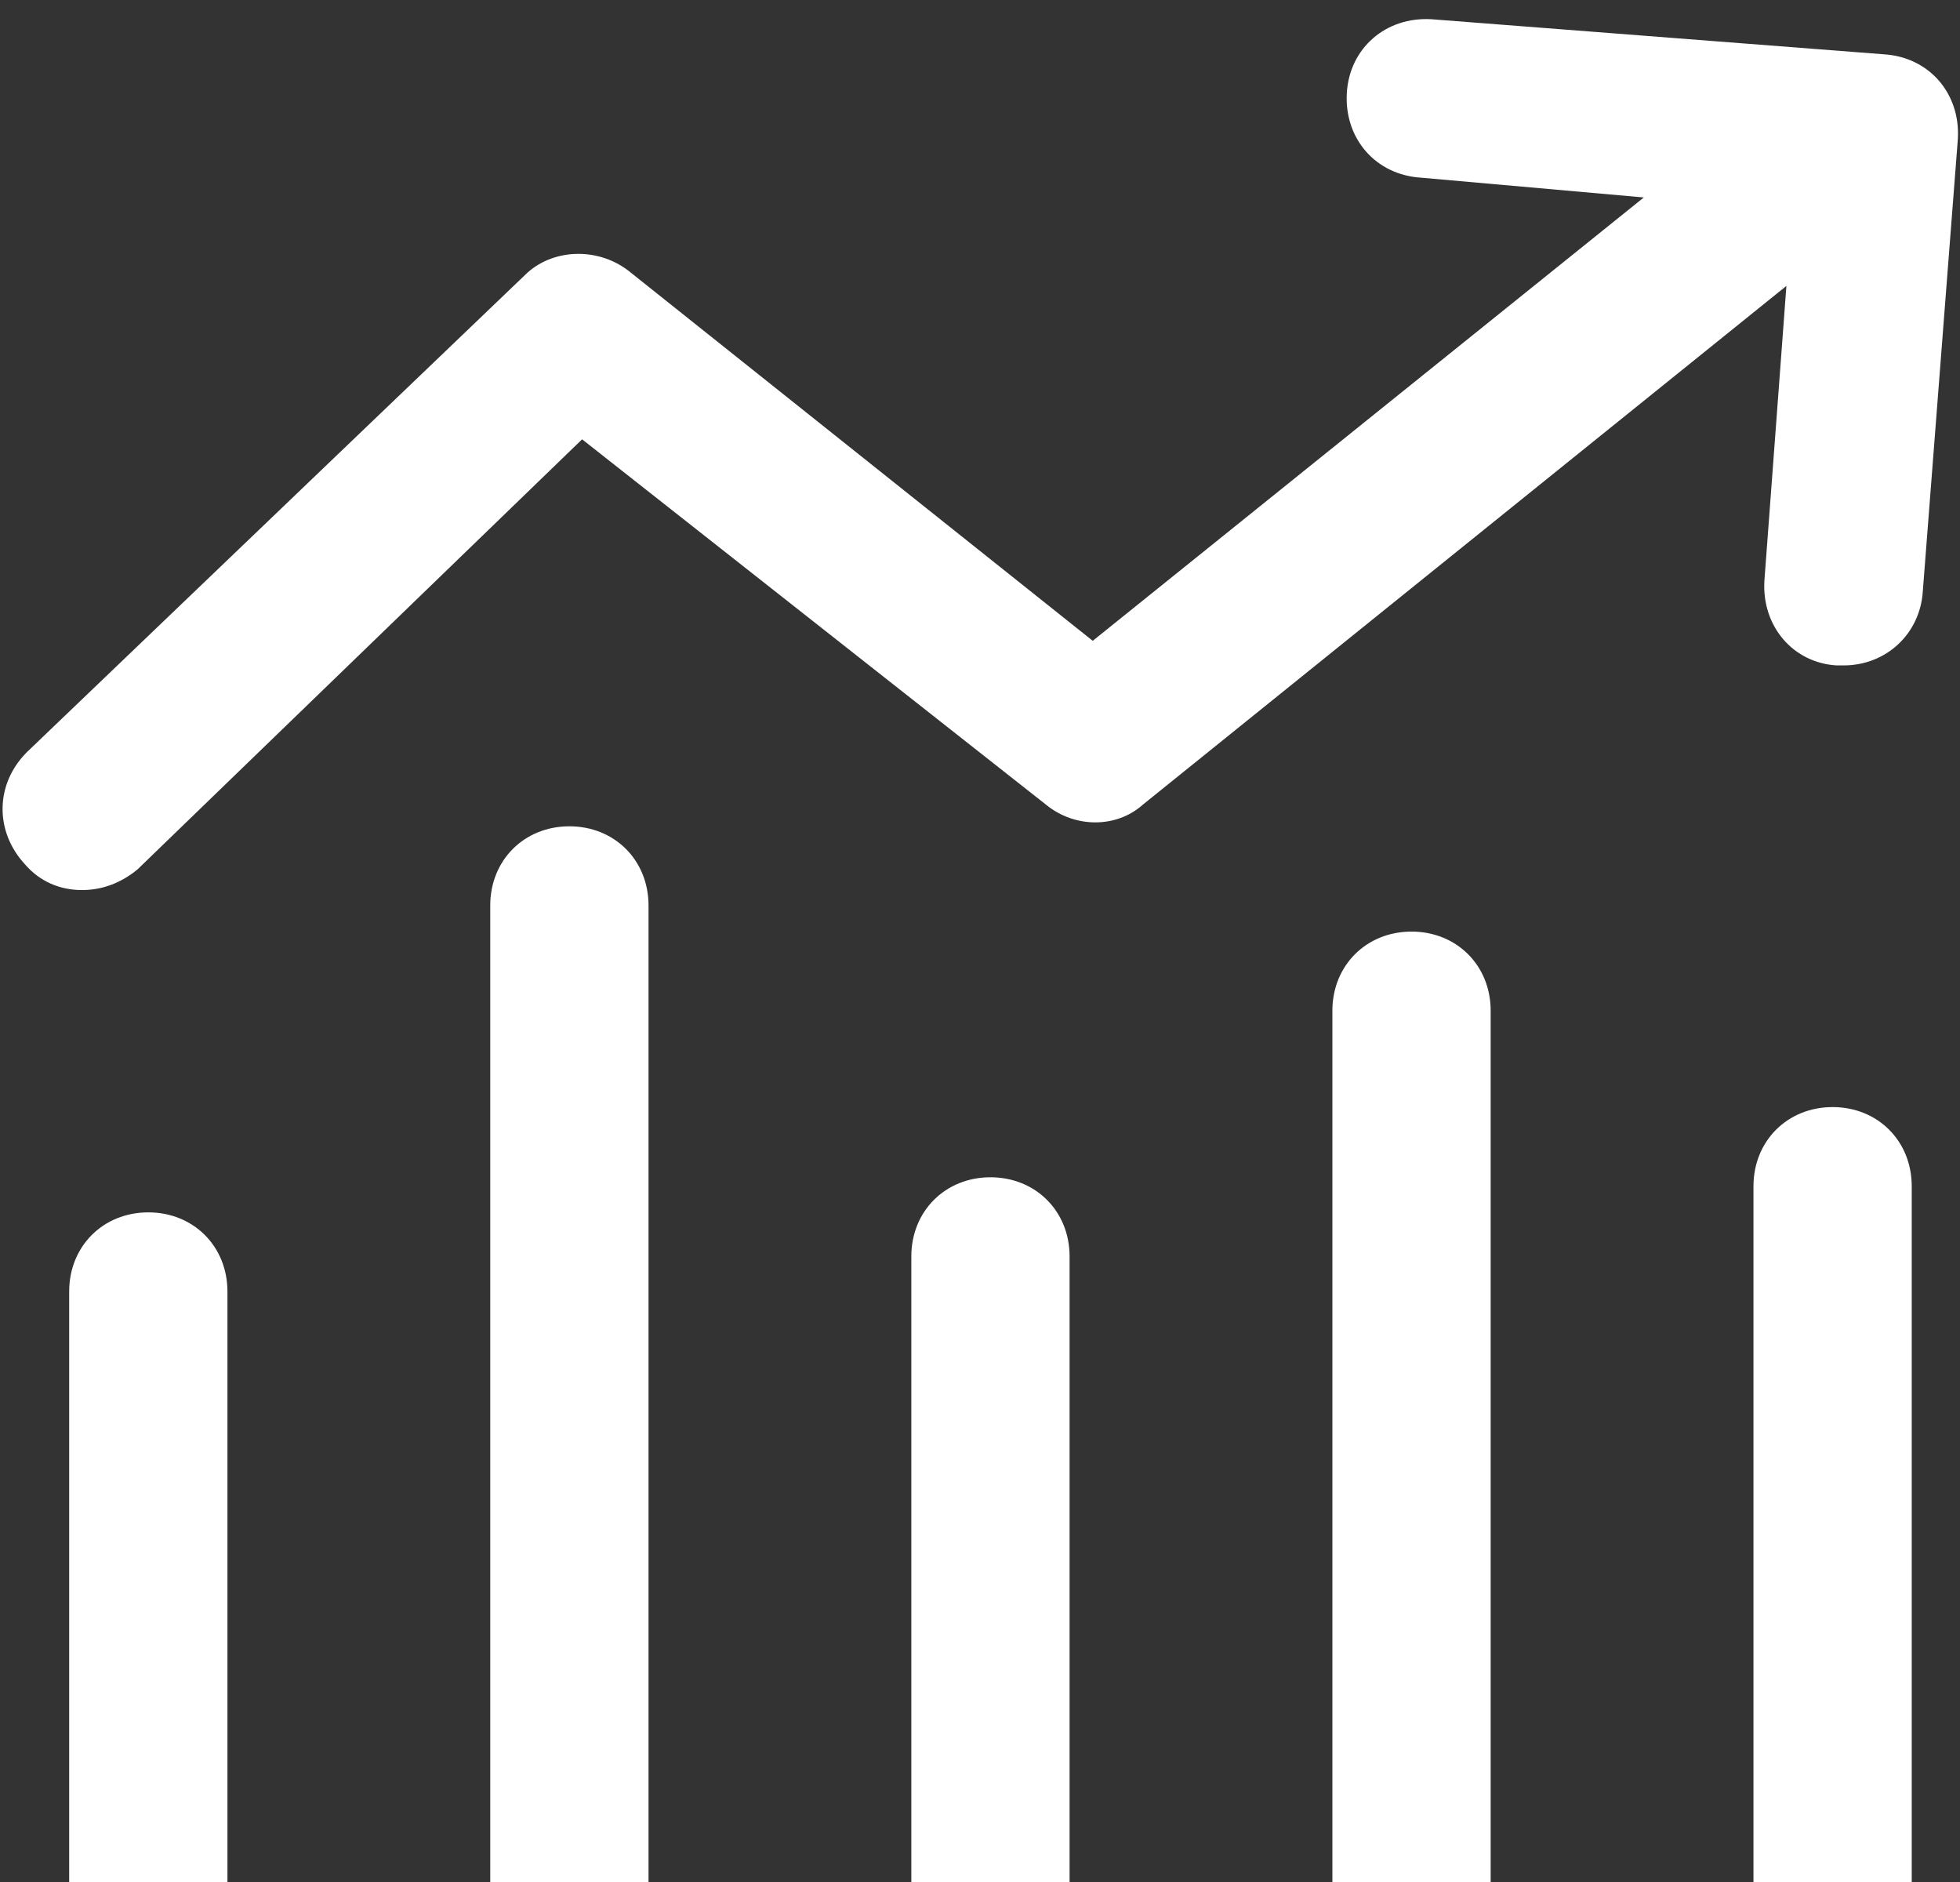 <?xml version="1.0" encoding="UTF-8"?>
<svg width="75px" height="72px" viewBox="0 0 75 72" version="1.1" xmlns="http://www.w3.org/2000/svg" xmlns:xlink="http://www.w3.org/1999/xlink">
    <rect x="0" y="0" width="75" height="72" fill="#333333" stroke="none"/>
    <!-- Generator: Sketch 46.2 (44496) - http://www.bohemiancoding.com/sketch -->
    <title>onboarding-step3</title>
    <desc>Created with Sketch.</desc>
    <defs></defs>
    <g id="Mobile" stroke="none" stroke-width="1" fill="none" fill-rule="evenodd">
        <g id="Onboarding-4" transform="translate(-149, -155)" fill-rule="nonzero" fill="#FFFFFF">
            <g id="noun_182157_cc" transform="translate(0, 40)">
                <g id="onboarding-step3" transform="translate(138, 115)">
                    <path d="M94.418,73.314 L84.153,73.314 L84.153,45.382 C84.153,43.652 82.856,42.354 81.125,42.354 C79.395,42.354 78.097,43.652 78.097,45.382 L78.097,73.314 L68.041,73.314 L68.041,38.668 C68.041,36.938 66.743,35.64 65.013,35.64 C63.282,35.64 61.984,36.938 61.984,38.668 L61.984,73.314 L51.928,73.314 L51.928,48.067 C51.928,46.337 50.63,45.039 48.9,45.039 C47.17,45.039 45.872,46.337 45.872,48.067 L45.872,73.314 L35.816,73.314 L35.816,34.64 C35.816,32.91 34.518,31.612 32.787,31.612 C31.057,31.612 29.759,32.91 29.759,34.64 L29.759,73.314 L19.703,73.314 L19.703,49.41 C19.703,47.68 18.405,46.382 16.675,46.382 C14.944,46.382 13.647,47.68 13.647,49.41 L13.647,73.314 L3.382,73.314 C1.652,73.314 0.354,74.612 0.354,76.342 C0.354,78.073 1.652,79.371 3.382,79.371 L94.418,79.371 C96.148,79.371 97.446,78.073 97.446,76.342 C97.446,74.612 96.148,73.314 94.418,73.314 Z M14.141,34.051 C14.928,34.051 15.65,33.767 16.265,33.258 L33.274,16.807 L33.96,17.347 L51.028,30.786 C52.13,31.688 53.725,31.688 54.735,30.781 L79.357,10.938 L79.186,13.239 L78.515,22.219 C78.413,23.968 79.621,25.358 81.277,25.457 L81.545,25.457 C83.175,25.457 84.475,24.248 84.577,22.62 L85.918,5.318 C86.021,3.569 84.812,2.179 83.079,2.077 L65.777,0.736 C64.028,0.633 62.638,1.842 62.537,3.556 C62.434,5.304 63.643,6.695 65.387,6.798 L73.901,7.554 L52.814,24.516 L52.188,24.017 L35.024,10.339 C33.813,9.431 32.087,9.523 31.08,10.53 L12.028,28.776 C10.818,29.986 10.788,31.793 11.946,33.057 C12.514,33.719 13.279,34.051 14.141,34.051 Z" id="Combined-Shape"></path>
                </g>
            </g>
        </g>
    </g>
</svg>